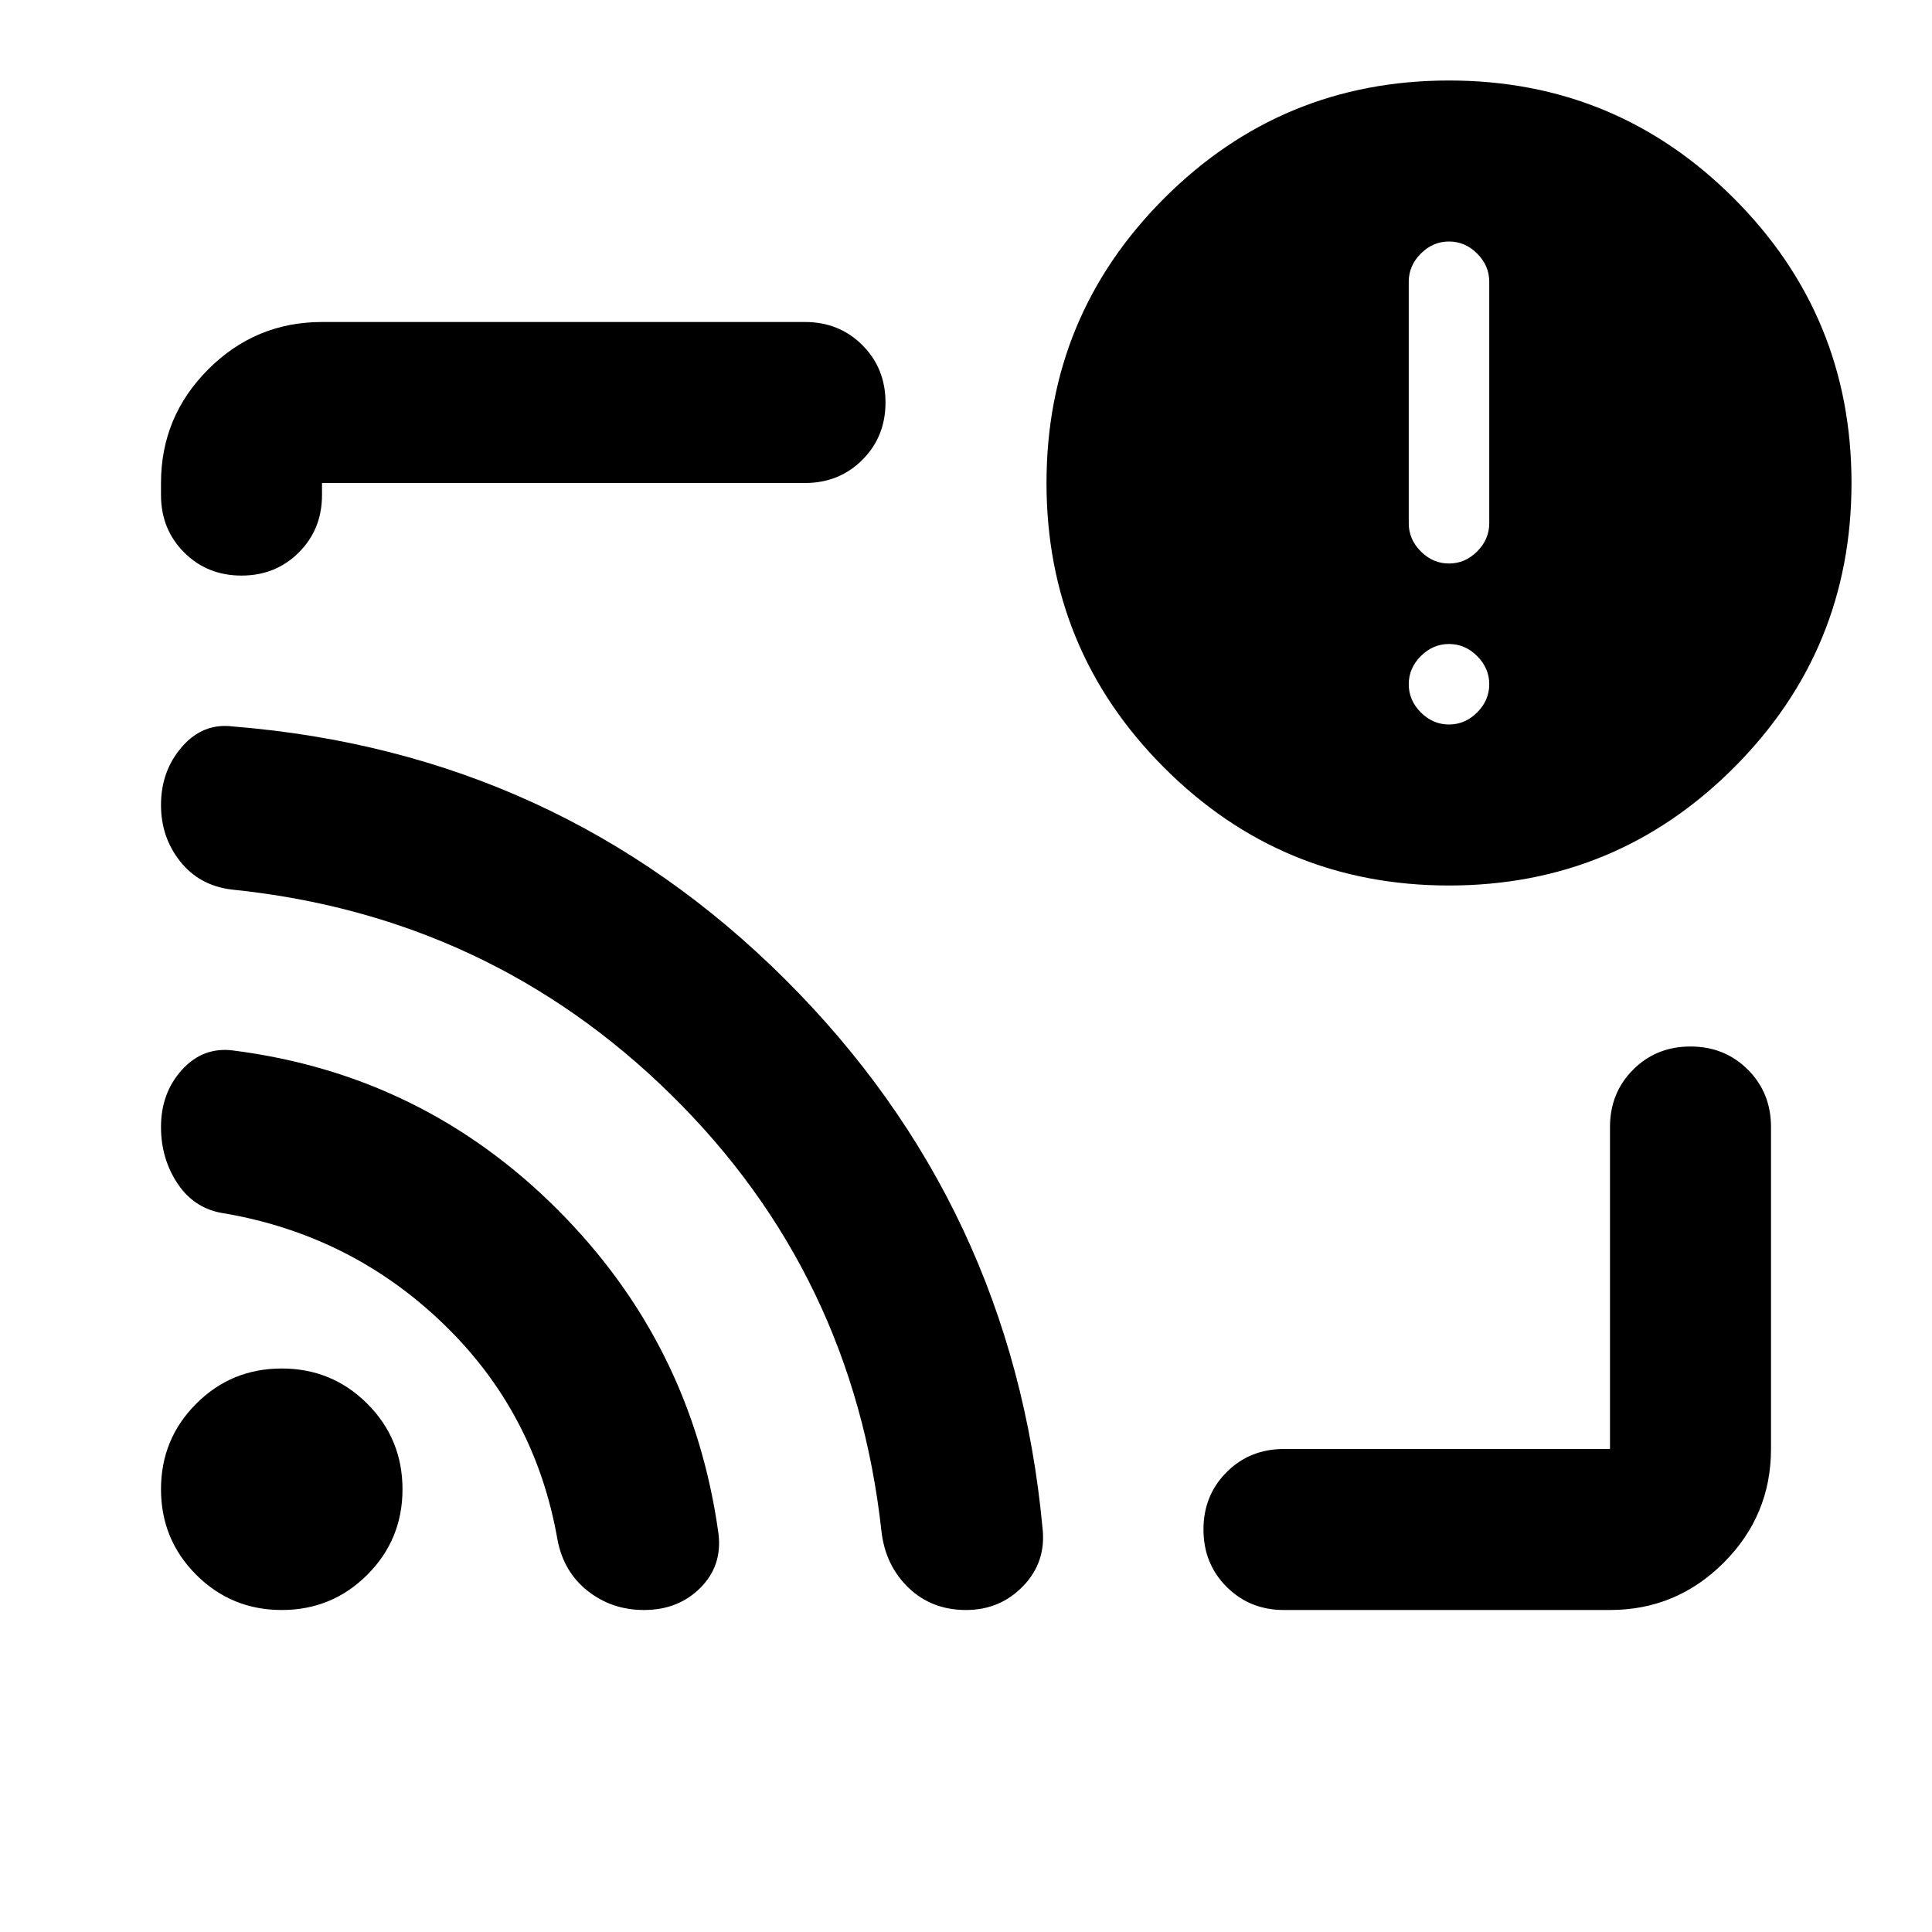 <svg xmlns="http://www.w3.org/2000/svg" height="24" viewBox="0 -960 960 960" width="24"><path d="M480-480Zm320 320H638q-17 0-28.5-11.5T598-200q0-17 11.5-28.5T638-240h162v-160q0-17 11.5-28.5T840-440q17 0 28.5 11.5T880-400v160q0 33-23.5 56.5T800-160ZM120-674q-17 0-28.5-11.5T80-714v-6q0-33 23.5-56.5T160-800h240q17 0 28.5 11.5T440-760q0 17-11.5 28.5T400-720H160v6q0 17-11.5 28.5T120-674Zm600 154q-83 0-141.5-58.5T520-720q0-83 58.5-141.5T720-920q83 0 141.5 58.5T920-720q0 83-58.5 141.5T720-520Zm0-80q8 0 14-6t6-14q0-8-6-14t-14-6q-8 0-14 6t-6 14q0 8 6 14t14 6Zm0-80q8 0 14-6t6-14v-120q0-8-6-14t-14-6q-8 0-14 6t-6 14v120q0 8 6 14t14 6ZM140-160q-25 0-42.5-17.5T80-220q0-25 17.5-42.5T140-280q25 0 42.5 17.5T200-220q0 25-17.5 42.5T140-160Zm180 0q-16 0-28-9.5T277-195q-11-63-56.5-107T112-357q-15-2-23.5-14.5T80-400q0-17 10.5-28.5T116-438q94 12 161 79t80 161q2 16-9 27t-28 11Zm160 0q-17 0-28.5-11T438-199q-14-128-104.5-217T115-518q-16-2-25.5-14T80-560q0-17 10.5-29t25.5-10q161 13 274 125.5T518-201q2 17-9.5 29T480-160Z"/></svg>